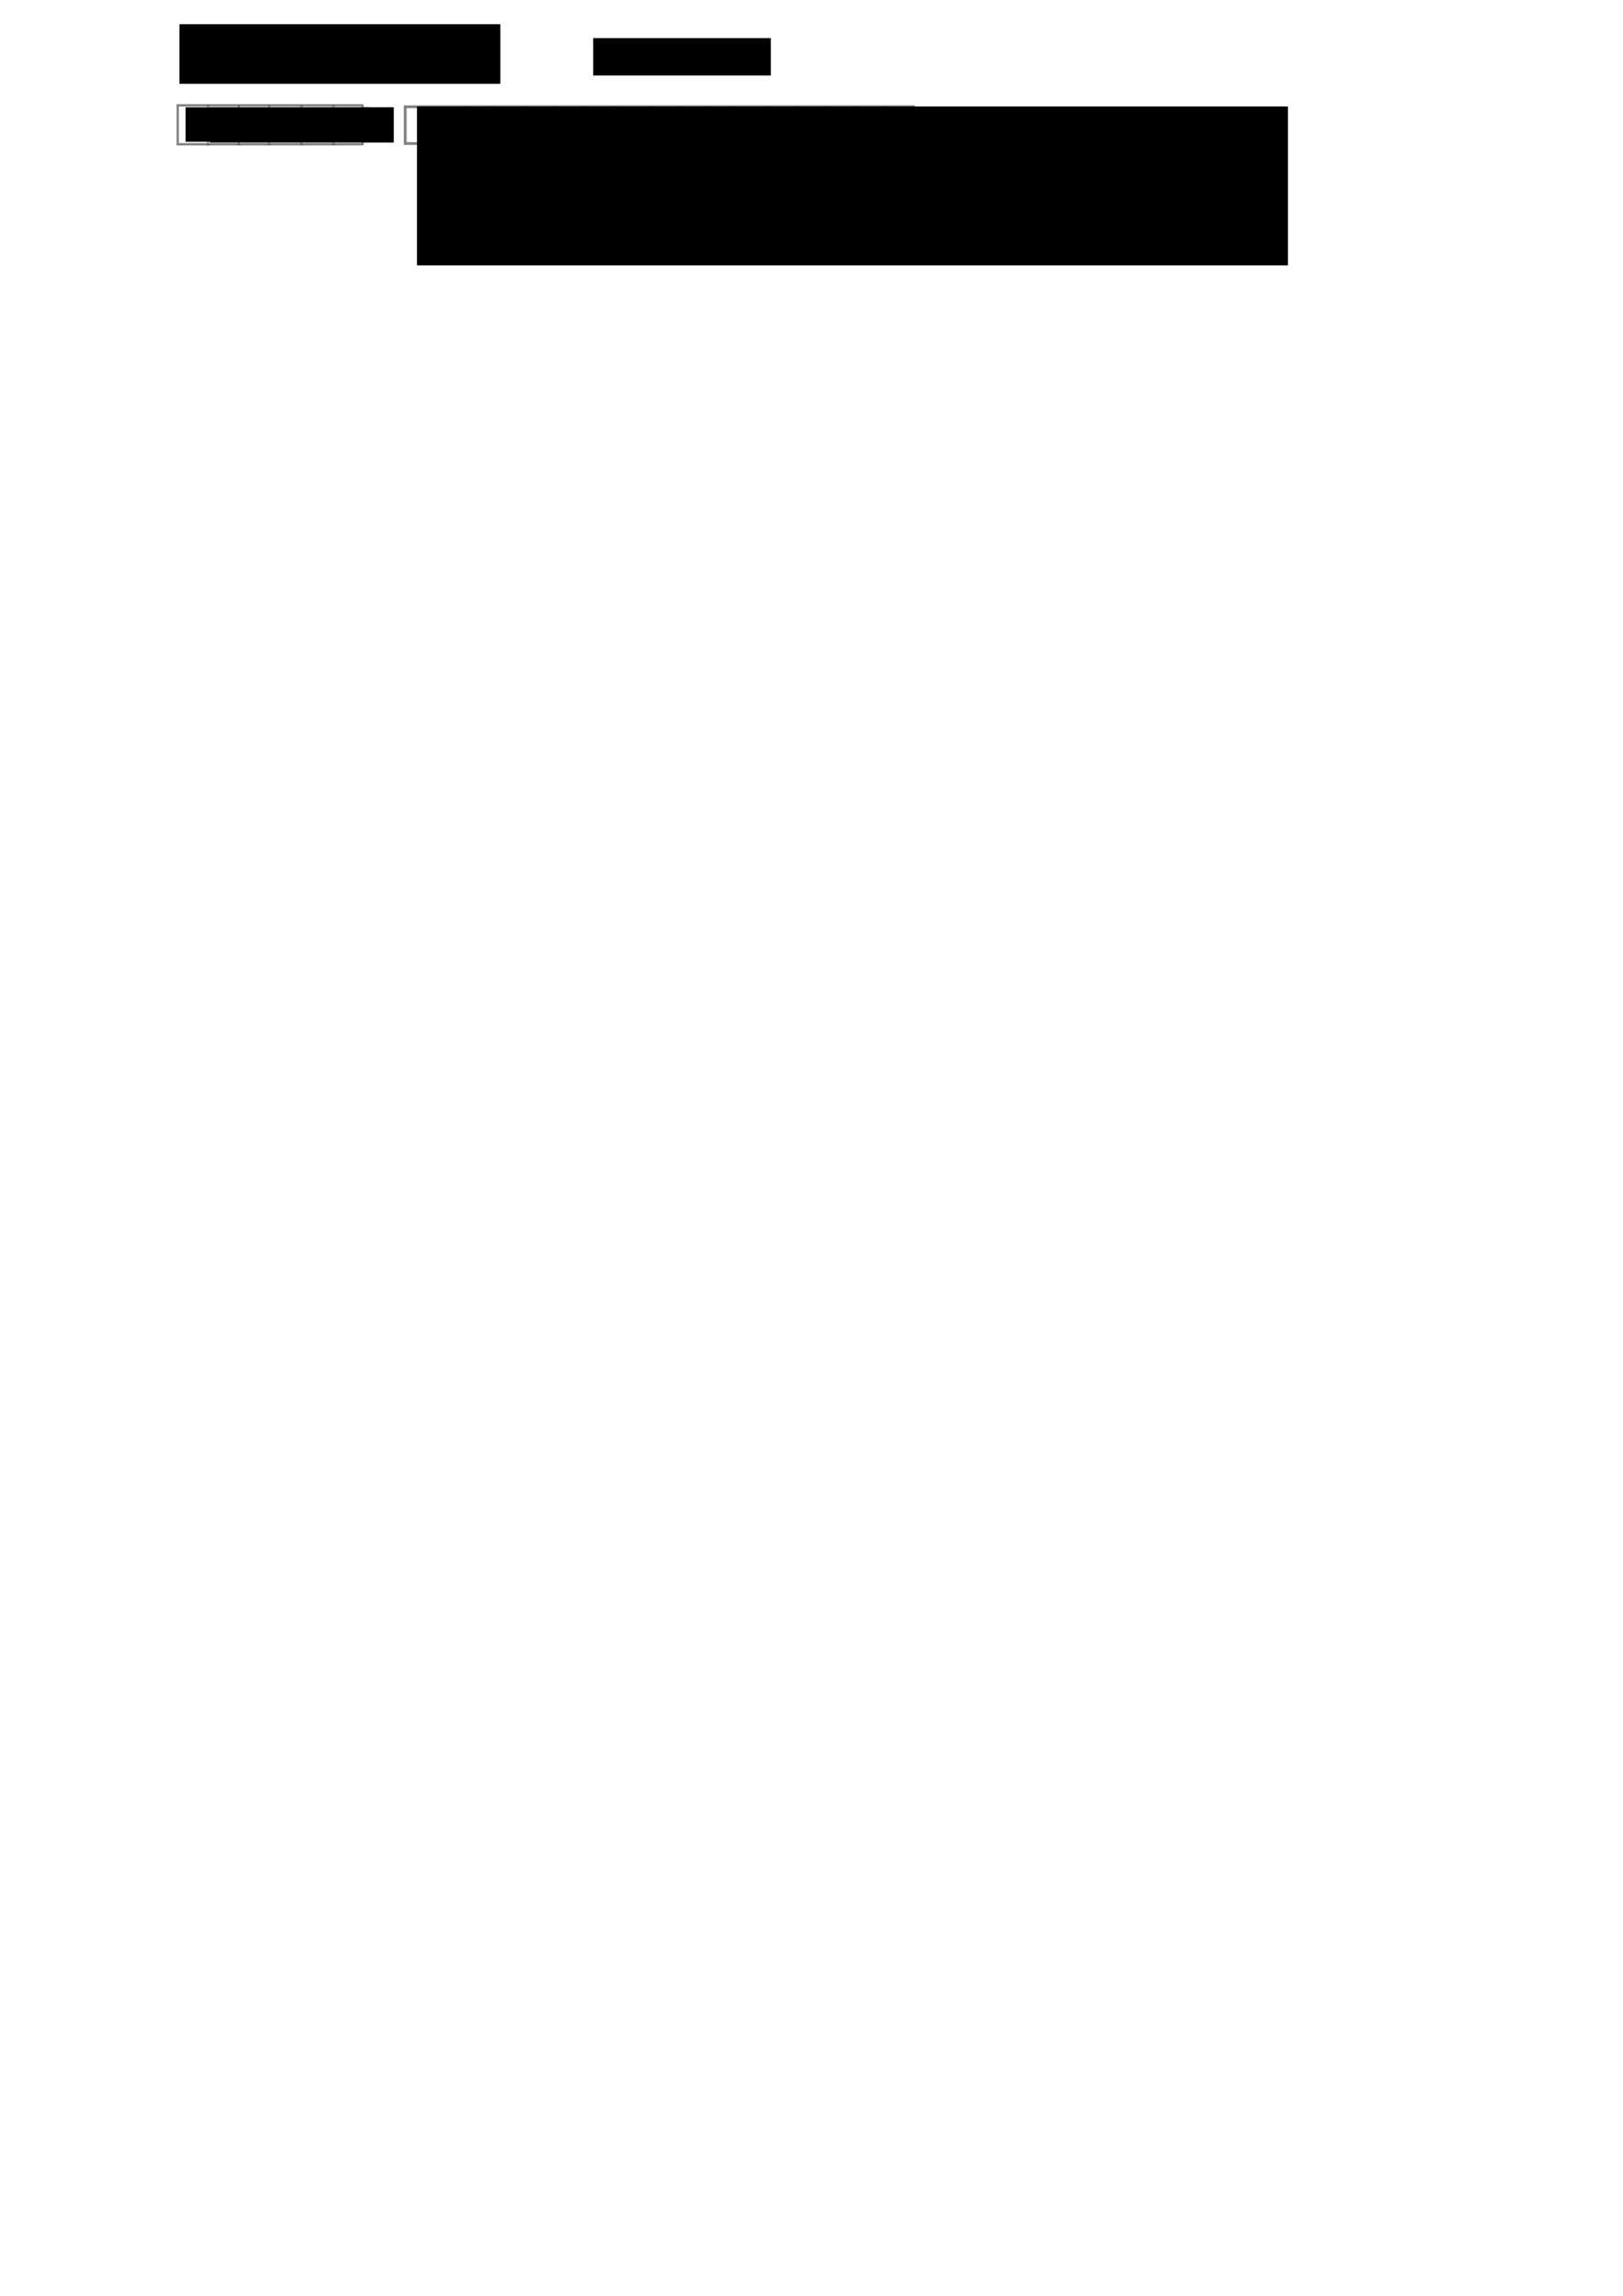 <?xml version="1.0" encoding="UTF-8" standalone="no"?>
<!-- Created with Inkscape (http://www.inkscape.org/) -->

<svg
   xmlns:dc="http://purl.org/dc/elements/1.1/"
   xmlns:cc="http://creativecommons.org/ns#"
   xmlns:rdf="http://www.w3.org/1999/02/22-rdf-syntax-ns#"
   xmlns:svg="http://www.w3.org/2000/svg"
   xmlns="http://www.w3.org/2000/svg"
   xmlns:sodipodi="http://sodipodi.sourceforge.net/DTD/sodipodi-0.dtd"
   xmlns:inkscape="http://www.inkscape.org/namespaces/inkscape"
   width="744.094"
   height="1052.362"
   id="svg5115"
   version="1.1"
   inkscape:version="0.48.1 r9760"
   sodipodi:docname="wire_protocol.svg">
  <defs
     id="defs5117" />
  <sodipodi:namedview
     id="base"
     pagecolor="#ffffff"
     bordercolor="#666666"
     borderopacity="1.0"
     inkscape:pageopacity="0.0"
     inkscape:pageshadow="2"
     inkscape:zoom="2.0130825"
     inkscape:cx="332.17788"
     inkscape:cy="911.58015"
     inkscape:document-units="px"
     inkscape:current-layer="layer1"
     showgrid="false"
     inkscape:window-width="1680"
     inkscape:window-height="969"
     inkscape:window-x="0"
     inkscape:window-y="25"
     inkscape:window-maximized="1" />
  <g
     inkscape:label="Layer 1"
     inkscape:groupmode="layer"
     id="layer1">
    <path
       inkscape:connector-curvature="0"
       id="path5684"
       d="M 200.096,49.462 200.096,66.426 200.096,48.748"
       style="fill:none;stroke:#a8a8a8;stroke-width:1px;stroke-linecap:butt;stroke-linejoin:miter;stroke-opacity:1"
       inkscape:export-filename="/home/aemon/src/misc/ensime/etc/wire_protocol.png"
       inkscape:export-xdpi="103.1"
       inkscape:export-ydpi="103.1" />
    <path
       inkscape:connector-curvature="0"
       id="path5686"
       d="M 212.953,49.326 212.953,66.291 212.953,48.612"
       style="fill:none;stroke:#a8a8a8;stroke-width:1px;stroke-linecap:butt;stroke-linejoin:miter;stroke-opacity:1"
       inkscape:export-filename="/home/aemon/src/misc/ensime/etc/wire_protocol.png"
       inkscape:export-xdpi="103.1"
       inkscape:export-ydpi="103.1" />
    <path
       inkscape:connector-curvature="0"
       id="path5688"
       d="M 225.632,49.326 225.632,66.291 225.632,48.612"
       style="fill:none;stroke:#a8a8a8;stroke-width:1px;stroke-linecap:butt;stroke-linejoin:miter;stroke-opacity:1"
       inkscape:export-filename="/home/aemon/src/misc/ensime/etc/wire_protocol.png"
       inkscape:export-xdpi="103.1"
       inkscape:export-ydpi="103.1" />
    <path
       inkscape:connector-curvature="0"
       id="path5690"
       d="M 240.989,49.326 240.989,66.291 240.989,48.612"
       style="fill:none;stroke:#a8a8a8;stroke-width:1px;stroke-linecap:butt;stroke-linejoin:miter;stroke-opacity:1"
       inkscape:export-filename="/home/aemon/src/misc/ensime/etc/wire_protocol.png"
       inkscape:export-xdpi="103.1"
       inkscape:export-ydpi="103.1" />
    <path
       inkscape:connector-curvature="0"
       id="path5692"
       d="M 254.382,49.326 254.382,66.291 254.382,48.612"
       style="fill:none;stroke:#a8a8a8;stroke-width:1px;stroke-linecap:butt;stroke-linejoin:miter;stroke-opacity:1"
       inkscape:export-filename="/home/aemon/src/misc/ensime/etc/wire_protocol.png"
       inkscape:export-xdpi="103.1"
       inkscape:export-ydpi="103.1" />
    <path
       inkscape:connector-curvature="0"
       id="path5694"
       d="M 268.846,49.326 268.846,66.291 268.846,48.612"
       style="fill:none;stroke:#a8a8a8;stroke-width:1px;stroke-linecap:butt;stroke-linejoin:miter;stroke-opacity:1"
       inkscape:export-filename="/home/aemon/src/misc/ensime/etc/wire_protocol.png"
       inkscape:export-xdpi="103.1"
       inkscape:export-ydpi="103.1" />
    <path
       inkscape:connector-curvature="0"
       id="path5696"
       d="M 282.775,49.326 282.775,66.291 282.775,48.612"
       style="fill:none;stroke:#a8a8a8;stroke-width:1px;stroke-linecap:butt;stroke-linejoin:miter;stroke-opacity:1"
       inkscape:export-filename="/home/aemon/src/misc/ensime/etc/wire_protocol.png"
       inkscape:export-xdpi="103.1"
       inkscape:export-ydpi="103.1" />
    <path
       inkscape:connector-curvature="0"
       id="path5698"
       d="M 297.775,49.326 297.775,66.291 297.775,48.612"
       style="fill:none;stroke:#a8a8a8;stroke-width:1px;stroke-linecap:butt;stroke-linejoin:miter;stroke-opacity:1"
       inkscape:export-filename="/home/aemon/src/misc/ensime/etc/wire_protocol.png"
       inkscape:export-xdpi="103.1"
       inkscape:export-ydpi="103.1" />
    <path
       inkscape:connector-curvature="0"
       id="path5700"
       d="M 311.168,49.326 311.168,66.291 311.168,48.612"
       style="fill:none;stroke:#a8a8a8;stroke-width:1px;stroke-linecap:butt;stroke-linejoin:miter;stroke-opacity:1"
       inkscape:export-filename="/home/aemon/src/misc/ensime/etc/wire_protocol.png"
       inkscape:export-xdpi="103.1"
       inkscape:export-ydpi="103.1" />
    <path
       inkscape:connector-curvature="0"
       id="path5702"
       d="M 324.025,49.326 324.025,66.291 324.025,48.612"
       style="fill:none;stroke:#a8a8a8;stroke-width:1px;stroke-linecap:butt;stroke-linejoin:miter;stroke-opacity:1"
       inkscape:export-filename="/home/aemon/src/misc/ensime/etc/wire_protocol.png"
       inkscape:export-xdpi="103.1"
       inkscape:export-ydpi="103.1" />
    <path
       inkscape:connector-curvature="0"
       id="path5704"
       d="M 335.81,49.326 335.81,66.291 335.81,48.612"
       style="fill:none;stroke:#a8a8a8;stroke-width:1px;stroke-linecap:butt;stroke-linejoin:miter;stroke-opacity:1"
       inkscape:export-filename="/home/aemon/src/misc/ensime/etc/wire_protocol.png"
       inkscape:export-xdpi="103.1"
       inkscape:export-ydpi="103.1" />
    <path
       inkscape:connector-curvature="0"
       id="path5706"
       d="M 350.989,49.326 350.989,66.291 350.989,48.612"
       style="fill:none;stroke:#a8a8a8;stroke-width:1px;stroke-linecap:butt;stroke-linejoin:miter;stroke-opacity:1"
       inkscape:export-filename="/home/aemon/src/misc/ensime/etc/wire_protocol.png"
       inkscape:export-xdpi="103.1"
       inkscape:export-ydpi="103.1" />
    <path
       style="fill:none;stroke:#a8a8a8;stroke-width:1px;stroke-linecap:butt;stroke-linejoin:miter;stroke-opacity:1"
       d="M 366.346,49.326 366.346,66.291 366.346,48.612"
       id="path5710"
       inkscape:connector-curvature="0"
       inkscape:export-filename="/home/aemon/src/misc/ensime/etc/wire_protocol.png"
       inkscape:export-xdpi="103.1"
       inkscape:export-ydpi="103.1" />
    <path
       inkscape:connector-curvature="0"
       id="path5714"
       d="M 379.382,49.326 379.382,66.291 379.382,48.612"
       style="fill:none;stroke:#a8a8a8;stroke-width:1px;stroke-linecap:butt;stroke-linejoin:miter;stroke-opacity:1"
       inkscape:export-filename="/home/aemon/src/misc/ensime/etc/wire_protocol.png"
       inkscape:export-xdpi="103.1"
       inkscape:export-ydpi="103.1" />
    <path
       inkscape:connector-curvature="0"
       id="path5716"
       d="M 392.239,49.326 392.239,66.291 392.239,48.612"
       style="fill:none;stroke:#a8a8a8;stroke-width:1px;stroke-linecap:butt;stroke-linejoin:miter;stroke-opacity:1"
       inkscape:export-filename="/home/aemon/src/misc/ensime/etc/wire_protocol.png"
       inkscape:export-xdpi="103.1"
       inkscape:export-ydpi="103.1" />
    <path
       inkscape:connector-curvature="0"
       id="path5718"
       d="M 405.453,49.326 405.453,66.291 405.453,48.612"
       style="fill:none;stroke:#a8a8a8;stroke-width:1px;stroke-linecap:butt;stroke-linejoin:miter;stroke-opacity:1"
       inkscape:export-filename="/home/aemon/src/misc/ensime/etc/wire_protocol.png"
       inkscape:export-xdpi="103.1"
       inkscape:export-ydpi="103.1" />
    <rect
       style="fill:none;stroke:#474747;stroke-width:1.287;stroke-miterlimit:4;stroke-opacity:0.676;stroke-dasharray:none;stroke-dashoffset:0"
       id="rect5144"
       width="233.025"
       height="16.851"
       x="185.778"
       y="48.937"
       inkscape:export-filename="/home/aemon/src/misc/ensime/etc/wire_protocol.png"
       inkscape:export-xdpi="103.1"
       inkscape:export-ydpi="103.1" />
    <flowRoot
       xml:space="preserve"
       id="flowRoot5654"
       style="font-size:12px;font-style:normal;font-weight:normal;line-height:125%;letter-spacing:0px;word-spacing:0px;fill:#000000;fill-opacity:1;stroke:none;font-family:arial;-inkscape-font-specification:arial"
       transform="translate(186.966,-2.037)"
       inkscape:export-filename="/home/aemon/src/misc/ensime/etc/wire_protocol.png"
       inkscape:export-xdpi="103.1"
       inkscape:export-ydpi="103.1"><flowRegion
         id="flowRegion5656"><rect
           id="rect5658"
           width="81.429"
           height="17.143"
           x="85"
           y="19.505" /></flowRegion><flowPara
         id="flowPara5660"
         style="font-size:10px;line-height:124%">17 ASCII bytes</flowPara></flowRoot>    <flowRoot
       xml:space="preserve"
       id="flowRoot5662"
       style="font-size:12px;font-style:normal;font-weight:normal;line-height:125%;letter-spacing:9.09px;word-spacing:0px;fill:#000000;fill-opacity:1;stroke:none;font-family:arial;-inkscape-font-specification:arial"
       transform="translate(4.032,-45)"
       inkscape:export-filename="/home/aemon/src/misc/ensime/etc/wire_protocol.png"
       inkscape:export-xdpi="103.1"
       inkscape:export-ydpi="103.1"><flowRegion
         id="flowRegion5664"><rect
           id="rect5666"
           width="399.286"
           height="72.857"
           x="187.143"
           y="93.791"
           style="letter-spacing:9.09px" /></flowRegion><flowPara
         id="flowPara5670">(:return (:ok t))</flowPara><flowPara
         id="flowPara5672" /><flowPara
         id="flowPara5674" /><flowPara
         id="flowPara5676" /><flowPara
         id="flowPara5678" /></flowRoot>    <path
       inkscape:connector-curvature="0"
       id="path5684-0"
       d="M 95.382,48.839 95.382,66.803 95.382,48.083"
       style="fill:none;stroke:#a8a8a8;stroke-width:1.059px;stroke-linecap:butt;stroke-linejoin:miter;stroke-opacity:1"
       inkscape:export-filename="/home/aemon/src/misc/ensime/etc/wire_protocol.png"
       inkscape:export-xdpi="103.1"
       inkscape:export-ydpi="103.1" />
    <path
       inkscape:connector-curvature="0"
       id="path5686-2"
       d="M 109.42,48.695 109.42,66.659 109.42,47.939"
       style="fill:none;stroke:#a8a8a8;stroke-width:1.059px;stroke-linecap:butt;stroke-linejoin:miter;stroke-opacity:1"
       inkscape:export-filename="/home/aemon/src/misc/ensime/etc/wire_protocol.png"
       inkscape:export-xdpi="103.1"
       inkscape:export-ydpi="103.1" />
    <path
       style="fill:none;stroke:#a8a8a8;stroke-width:1.059px;stroke-linecap:butt;stroke-linejoin:miter;stroke-opacity:1"
       d="M 123.414,48.695 123.414,66.659 123.414,47.939"
       id="path5794"
       inkscape:connector-curvature="0"
       inkscape:export-filename="/home/aemon/src/misc/ensime/etc/wire_protocol.png"
       inkscape:export-xdpi="103.1"
       inkscape:export-ydpi="103.1" />
    <path
       style="fill:none;stroke:#a8a8a8;stroke-width:1.059px;stroke-linecap:butt;stroke-linejoin:miter;stroke-opacity:1"
       d="M 138.167,48.695 138.167,66.659 138.167,47.939"
       id="path5796"
       inkscape:connector-curvature="0"
       inkscape:export-filename="/home/aemon/src/misc/ensime/etc/wire_protocol.png"
       inkscape:export-xdpi="103.1"
       inkscape:export-ydpi="103.1" />
    <path
       style="fill:none;stroke:#a8a8a8;stroke-width:1.059px;stroke-linecap:butt;stroke-linejoin:miter;stroke-opacity:1"
       d="M 152.866,48.695 152.866,66.659 152.866,47.939"
       id="path5798"
       inkscape:connector-curvature="0"
       inkscape:export-filename="/home/aemon/src/misc/ensime/etc/wire_protocol.png"
       inkscape:export-xdpi="103.1"
       inkscape:export-ydpi="103.1" />
    <rect
       style="fill:none;stroke:#474747;stroke-width:1.058;stroke-miterlimit:4;stroke-opacity:0.676;stroke-dasharray:none;stroke-dashoffset:0"
       id="rect5144-6"
       width="84.701"
       height="17.844"
       x="81.492"
       y="48.283"
       inkscape:export-filename="/home/aemon/src/misc/ensime/etc/wire_protocol.png"
       inkscape:export-xdpi="103.1"
       inkscape:export-ydpi="103.1" />
    <flowRoot
       xml:space="preserve"
       id="flowRoot5654-9"
       style="font-size:12px;font-style:normal;font-weight:normal;line-height:125%;letter-spacing:0px;word-spacing:0px;fill:#000000;fill-opacity:1;stroke:none;font-family:arial;-inkscape-font-specification:arial"
       transform="translate(-2.728,-8.409)"
       inkscape:export-filename="/home/aemon/src/misc/ensime/etc/wire_protocol.png"
       inkscape:export-xdpi="103.1"
       inkscape:export-ydpi="103.1"><flowRegion
         id="flowRegion5656-0"><rect
           id="rect5658-3"
           width="147.113"
           height="27.329"
           x="85"
           y="19.505" /></flowRegion><flowPara
         id="flowPara5660-5"
         style="font-size:10px;line-height:124%">'17' (hex-encoded,  </flowPara><flowPara
         style="font-size:10px;line-height:124%"
         id="flowPara5792">padded to 6 bytes)</flowPara><flowPara
         style="font-size:10px;line-height:124%"
         id="flowPara5790" /></flowRoot>    <flowRoot
       xml:space="preserve"
       id="flowRoot5808"
       style="fill:black;stroke:none;stroke-opacity:1;stroke-width:1px;stroke-linejoin:miter;stroke-linecap:butt;fill-opacity:1;font-family:arial;font-style:normal;font-weight:normal;font-size:12;-inkscape-font-specification:arial;line-height:125%;letter-spacing:0px;word-spacing:0px"><flowRegion
         id="flowRegion5810"><rect
           id="rect5812"
           width="84.301"
           height="16.158"
           x="96.244"
           y="49.176" /></flowRegion><flowPara
         id="flowPara5814"></flowPara></flowRoot>    <flowRoot
       xml:space="preserve"
       id="flowRoot5816"
       style="font-size:12px;font-style:normal;font-weight:normal;line-height:125%;letter-spacing:7.65px;word-spacing:-0.03px;fill:#000000;fill-opacity:1;stroke:none;font-family:arial;-inkscape-font-specification:arial"
       transform="translate(-10.8,0)"
       inkscape:export-filename="/home/aemon/src/misc/ensime/etc/wire_protocol.png"
       inkscape:export-xdpi="103.1"
       inkscape:export-ydpi="103.1"><flowRegion
         id="flowRegion5818"><rect
           id="rect5820"
           width="84.301"
           height="15.807"
           x="95.893"
           y="49.176"
           style="letter-spacing:7.65px;word-spacing:-0.03px" /></flowRegion><flowPara
         id="flowPara5822">000011</flowPara></flowRoot>  </g>
</svg>
